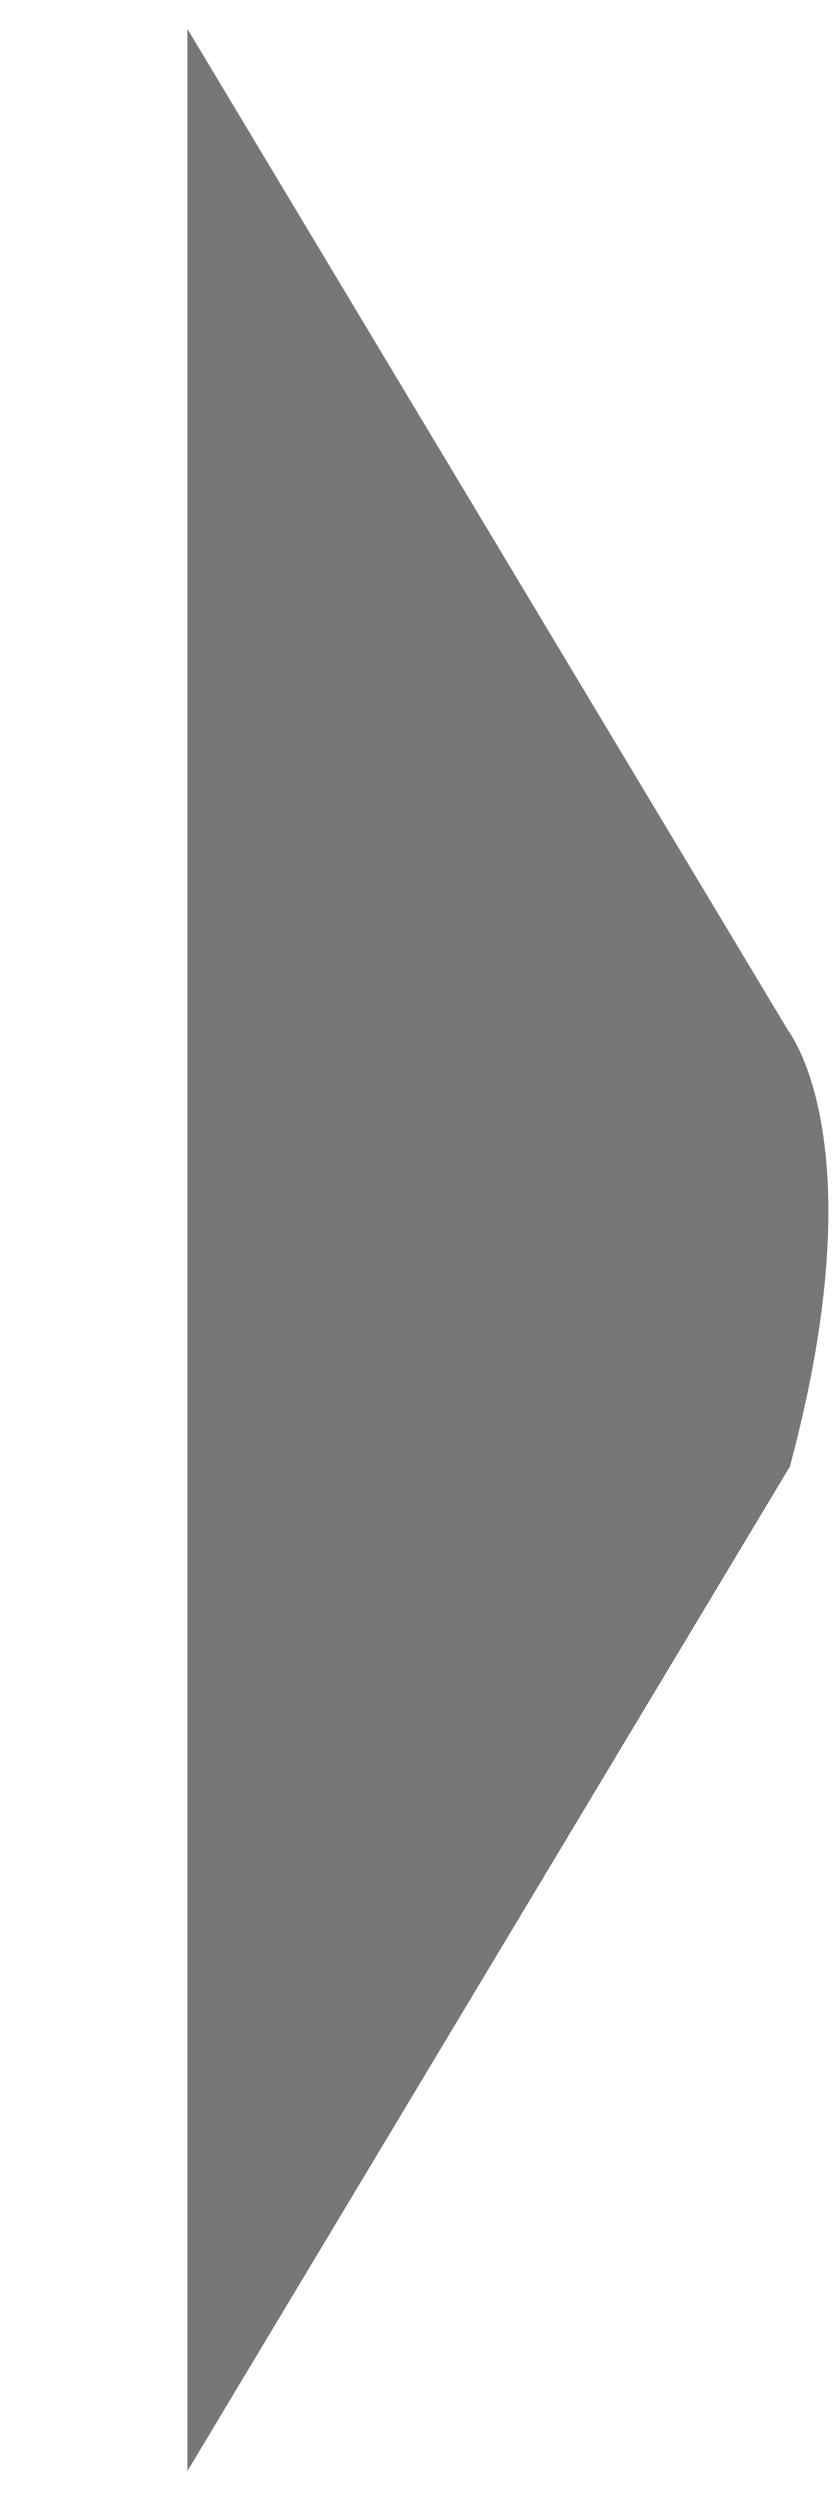 <?xml version="1.0" encoding="UTF-8"?>
<!DOCTYPE svg PUBLIC "-//W3C//DTD SVG 1.1//EN"
"http://www.w3.org/Graphics/SVG/1.1/DTD/svg11.dtd">
<!-- Copyright Jason McKee 2019 All rights reserved -->
<svg xmlns="http://www.w3.org/2000/svg"
  xmlns:xlink="http://www.w3.org/1999/xlink"
   width= "40px" height="120px">
  <style>
    path.liner {
      stroke:#777;
      stroke-width: 2;
      fill:#777;
    }
  </style>
  <path class="liner"  id="line1"
      d= "M10 5 L37 50 S41 55, 37 70 L10 115 Z "
      />

</svg>
